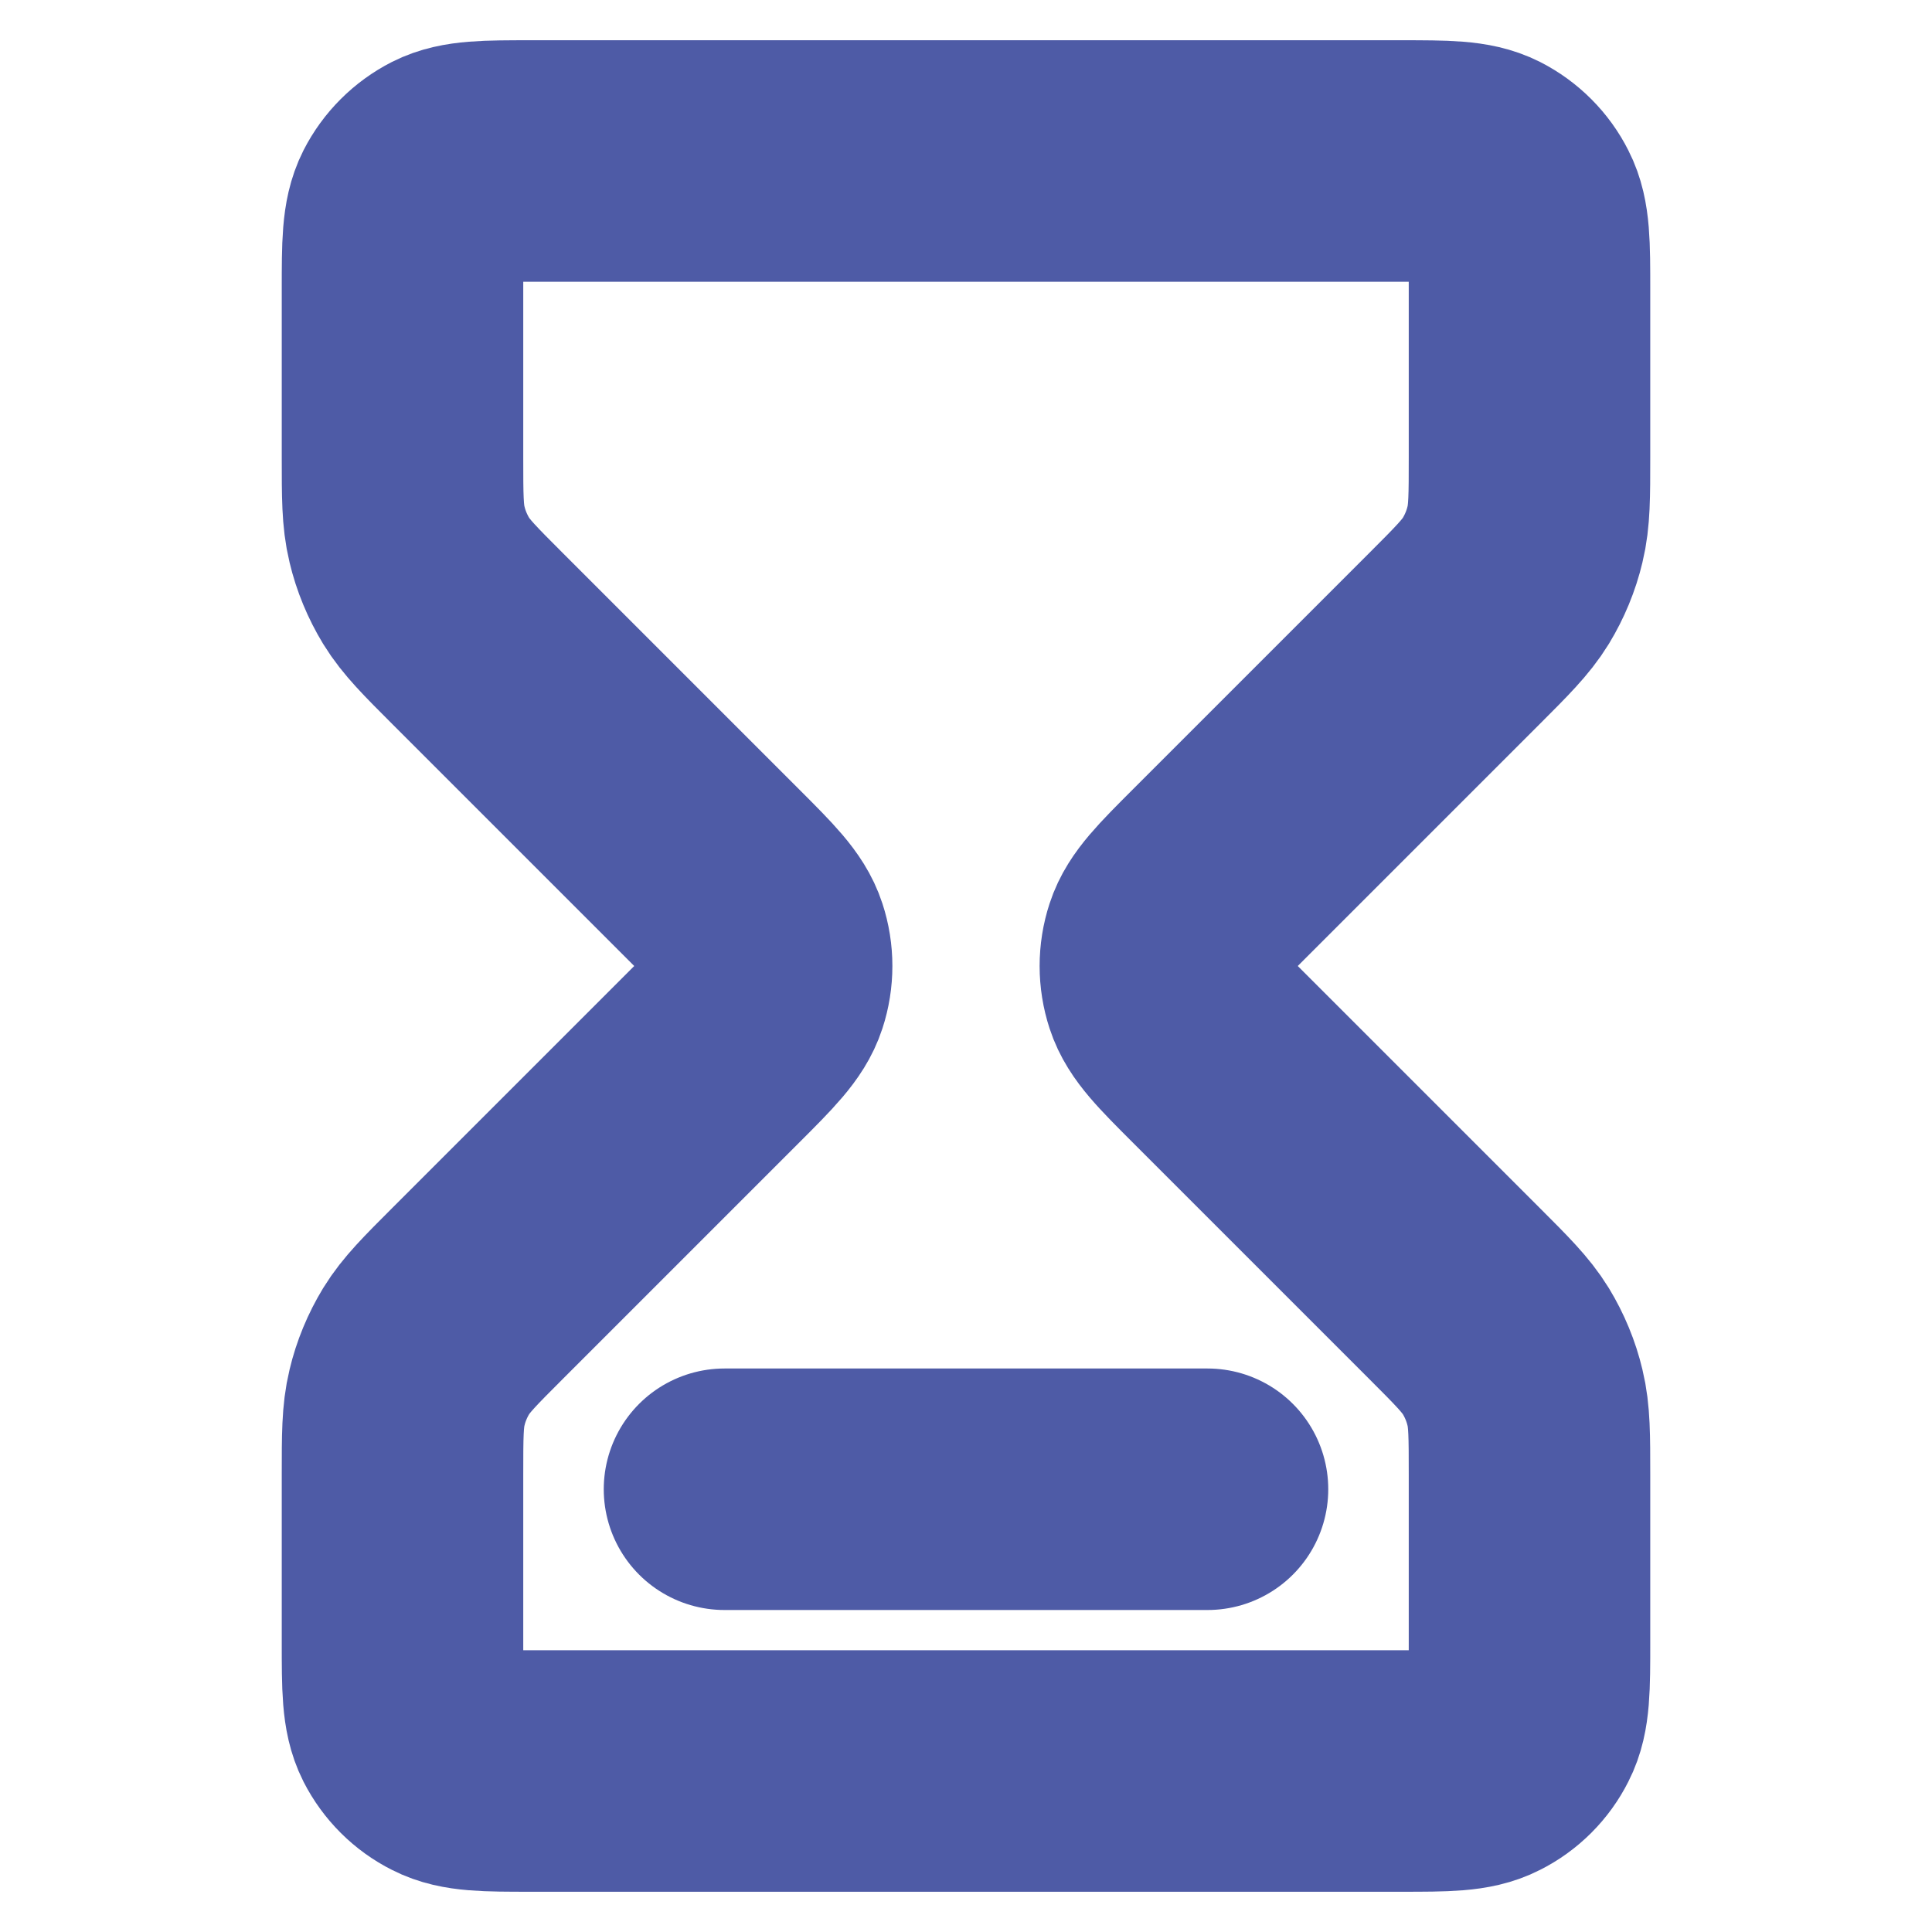 <svg width="12" height="12" viewBox="0 0 12 12" fill="none" xmlns="http://www.w3.org/2000/svg">
<g id="hourglass-03">
<path id="Icon" d="M4.5 9.25H7.5M3.3 1H8.7C8.98 1 9.12 1 9.227 1.054C9.321 1.102 9.398 1.179 9.445 1.273C9.5 1.38 9.5 1.52 9.5 1.8V2.837C9.5 3.082 9.5 3.204 9.472 3.319C9.448 3.421 9.407 3.519 9.353 3.608C9.291 3.709 9.204 3.796 9.031 3.969L7.566 5.434C7.368 5.632 7.269 5.731 7.232 5.845C7.199 5.946 7.199 6.054 7.232 6.155C7.269 6.269 7.368 6.368 7.566 6.566L9.031 8.031C9.204 8.204 9.291 8.291 9.353 8.392C9.407 8.481 9.448 8.579 9.472 8.681C9.5 8.796 9.5 8.918 9.5 9.163V10.2C9.5 10.48 9.5 10.62 9.445 10.727C9.398 10.821 9.321 10.898 9.227 10.945C9.12 11 8.98 11 8.7 11H3.3C3.02 11 2.88 11 2.773 10.945C2.679 10.898 2.602 10.821 2.554 10.727C2.5 10.62 2.5 10.48 2.5 10.2V9.163C2.5 8.918 2.5 8.796 2.528 8.681C2.552 8.579 2.593 8.481 2.647 8.392C2.709 8.291 2.796 8.204 2.969 8.031L4.434 6.566C4.632 6.368 4.731 6.269 4.768 6.155C4.801 6.054 4.801 5.946 4.768 5.845C4.731 5.731 4.632 5.632 4.434 5.434L2.969 3.969C2.796 3.796 2.709 3.709 2.647 3.608C2.593 3.519 2.552 3.421 2.528 3.319C2.5 3.204 2.5 3.082 2.5 2.837V1.8C2.5 1.52 2.5 1.38 2.554 1.273C2.602 1.179 2.679 1.102 2.773 1.054C2.88 1 3.02 1 3.3 1Z" stroke="#4E5BA6" stroke-width="1.5" stroke-linecap="round" stroke-linejoin="round"/>
</g>
</svg>
